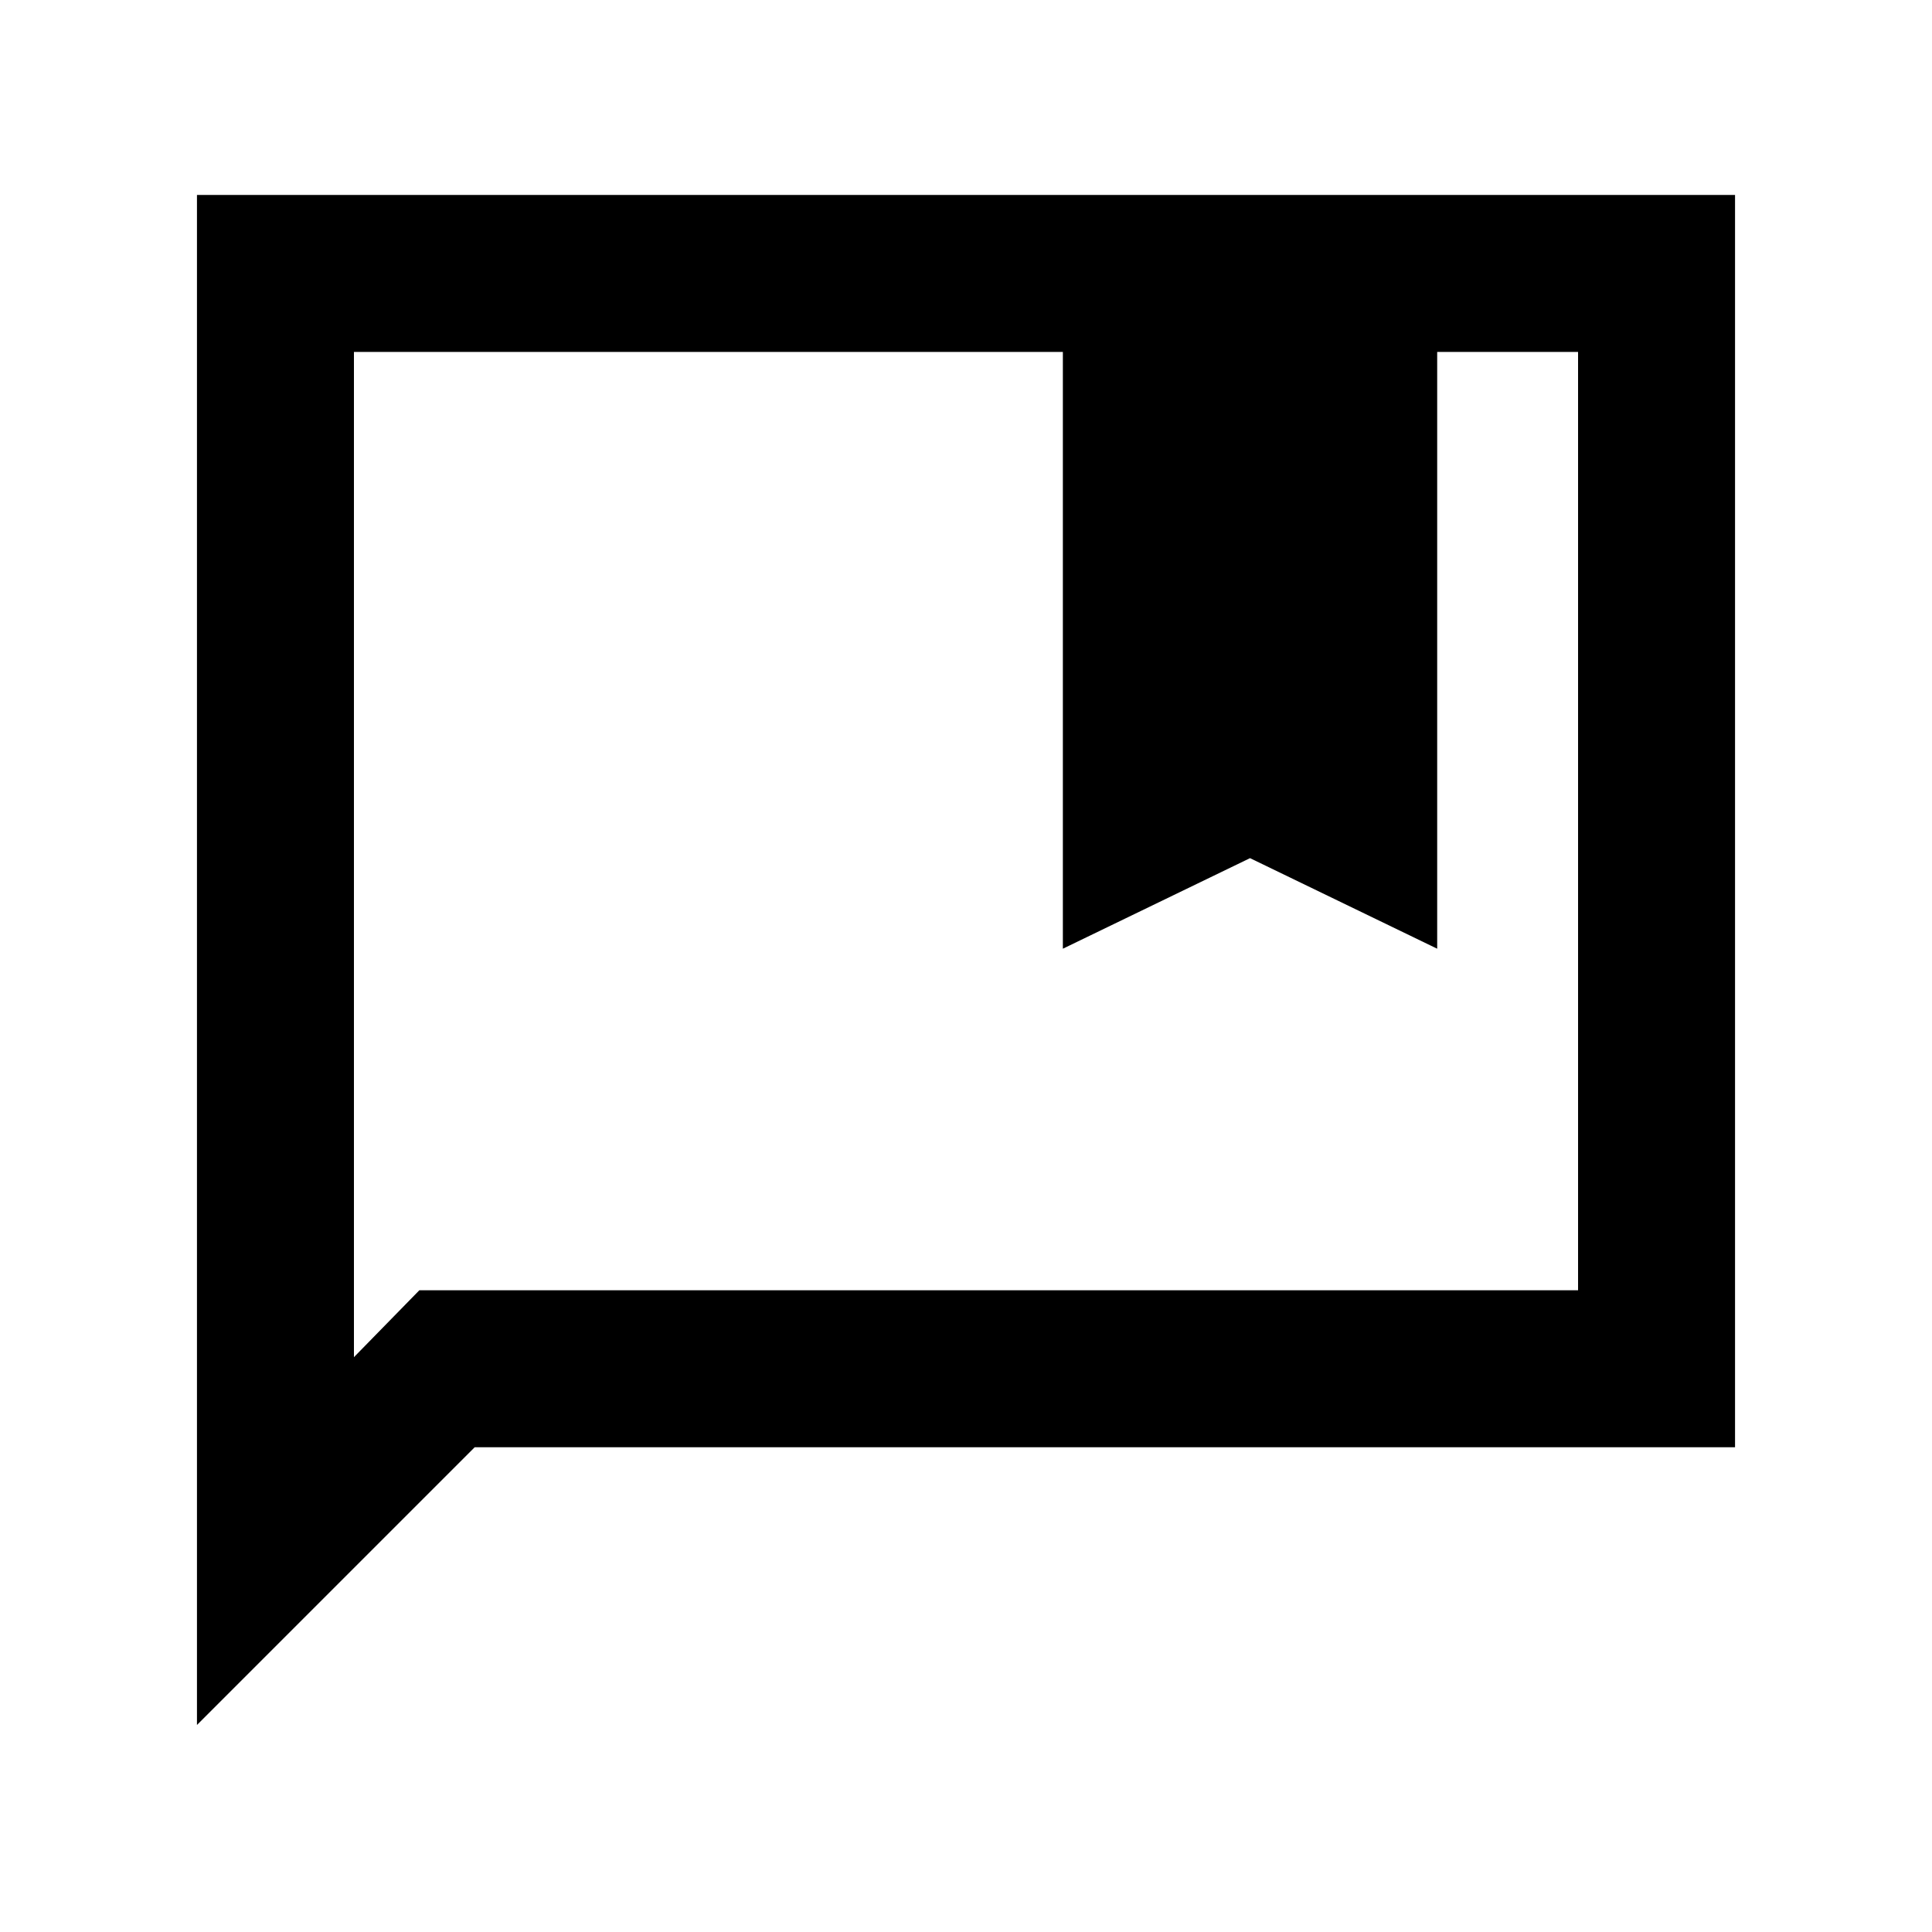 <svg xmlns="http://www.w3.org/2000/svg" height="20" viewBox="0 -960 960 960" width="20"><path d="M528.13-488.59v-296.54H175.87v499.5l32.5-33.24h575.76v-466.26h-70v296.54l-93-45-93 45ZM97.87-102.87v-760.26h764.26v622.26H235.87l-138 138Zm78-682.26v466.26-466.26Z"/></svg>